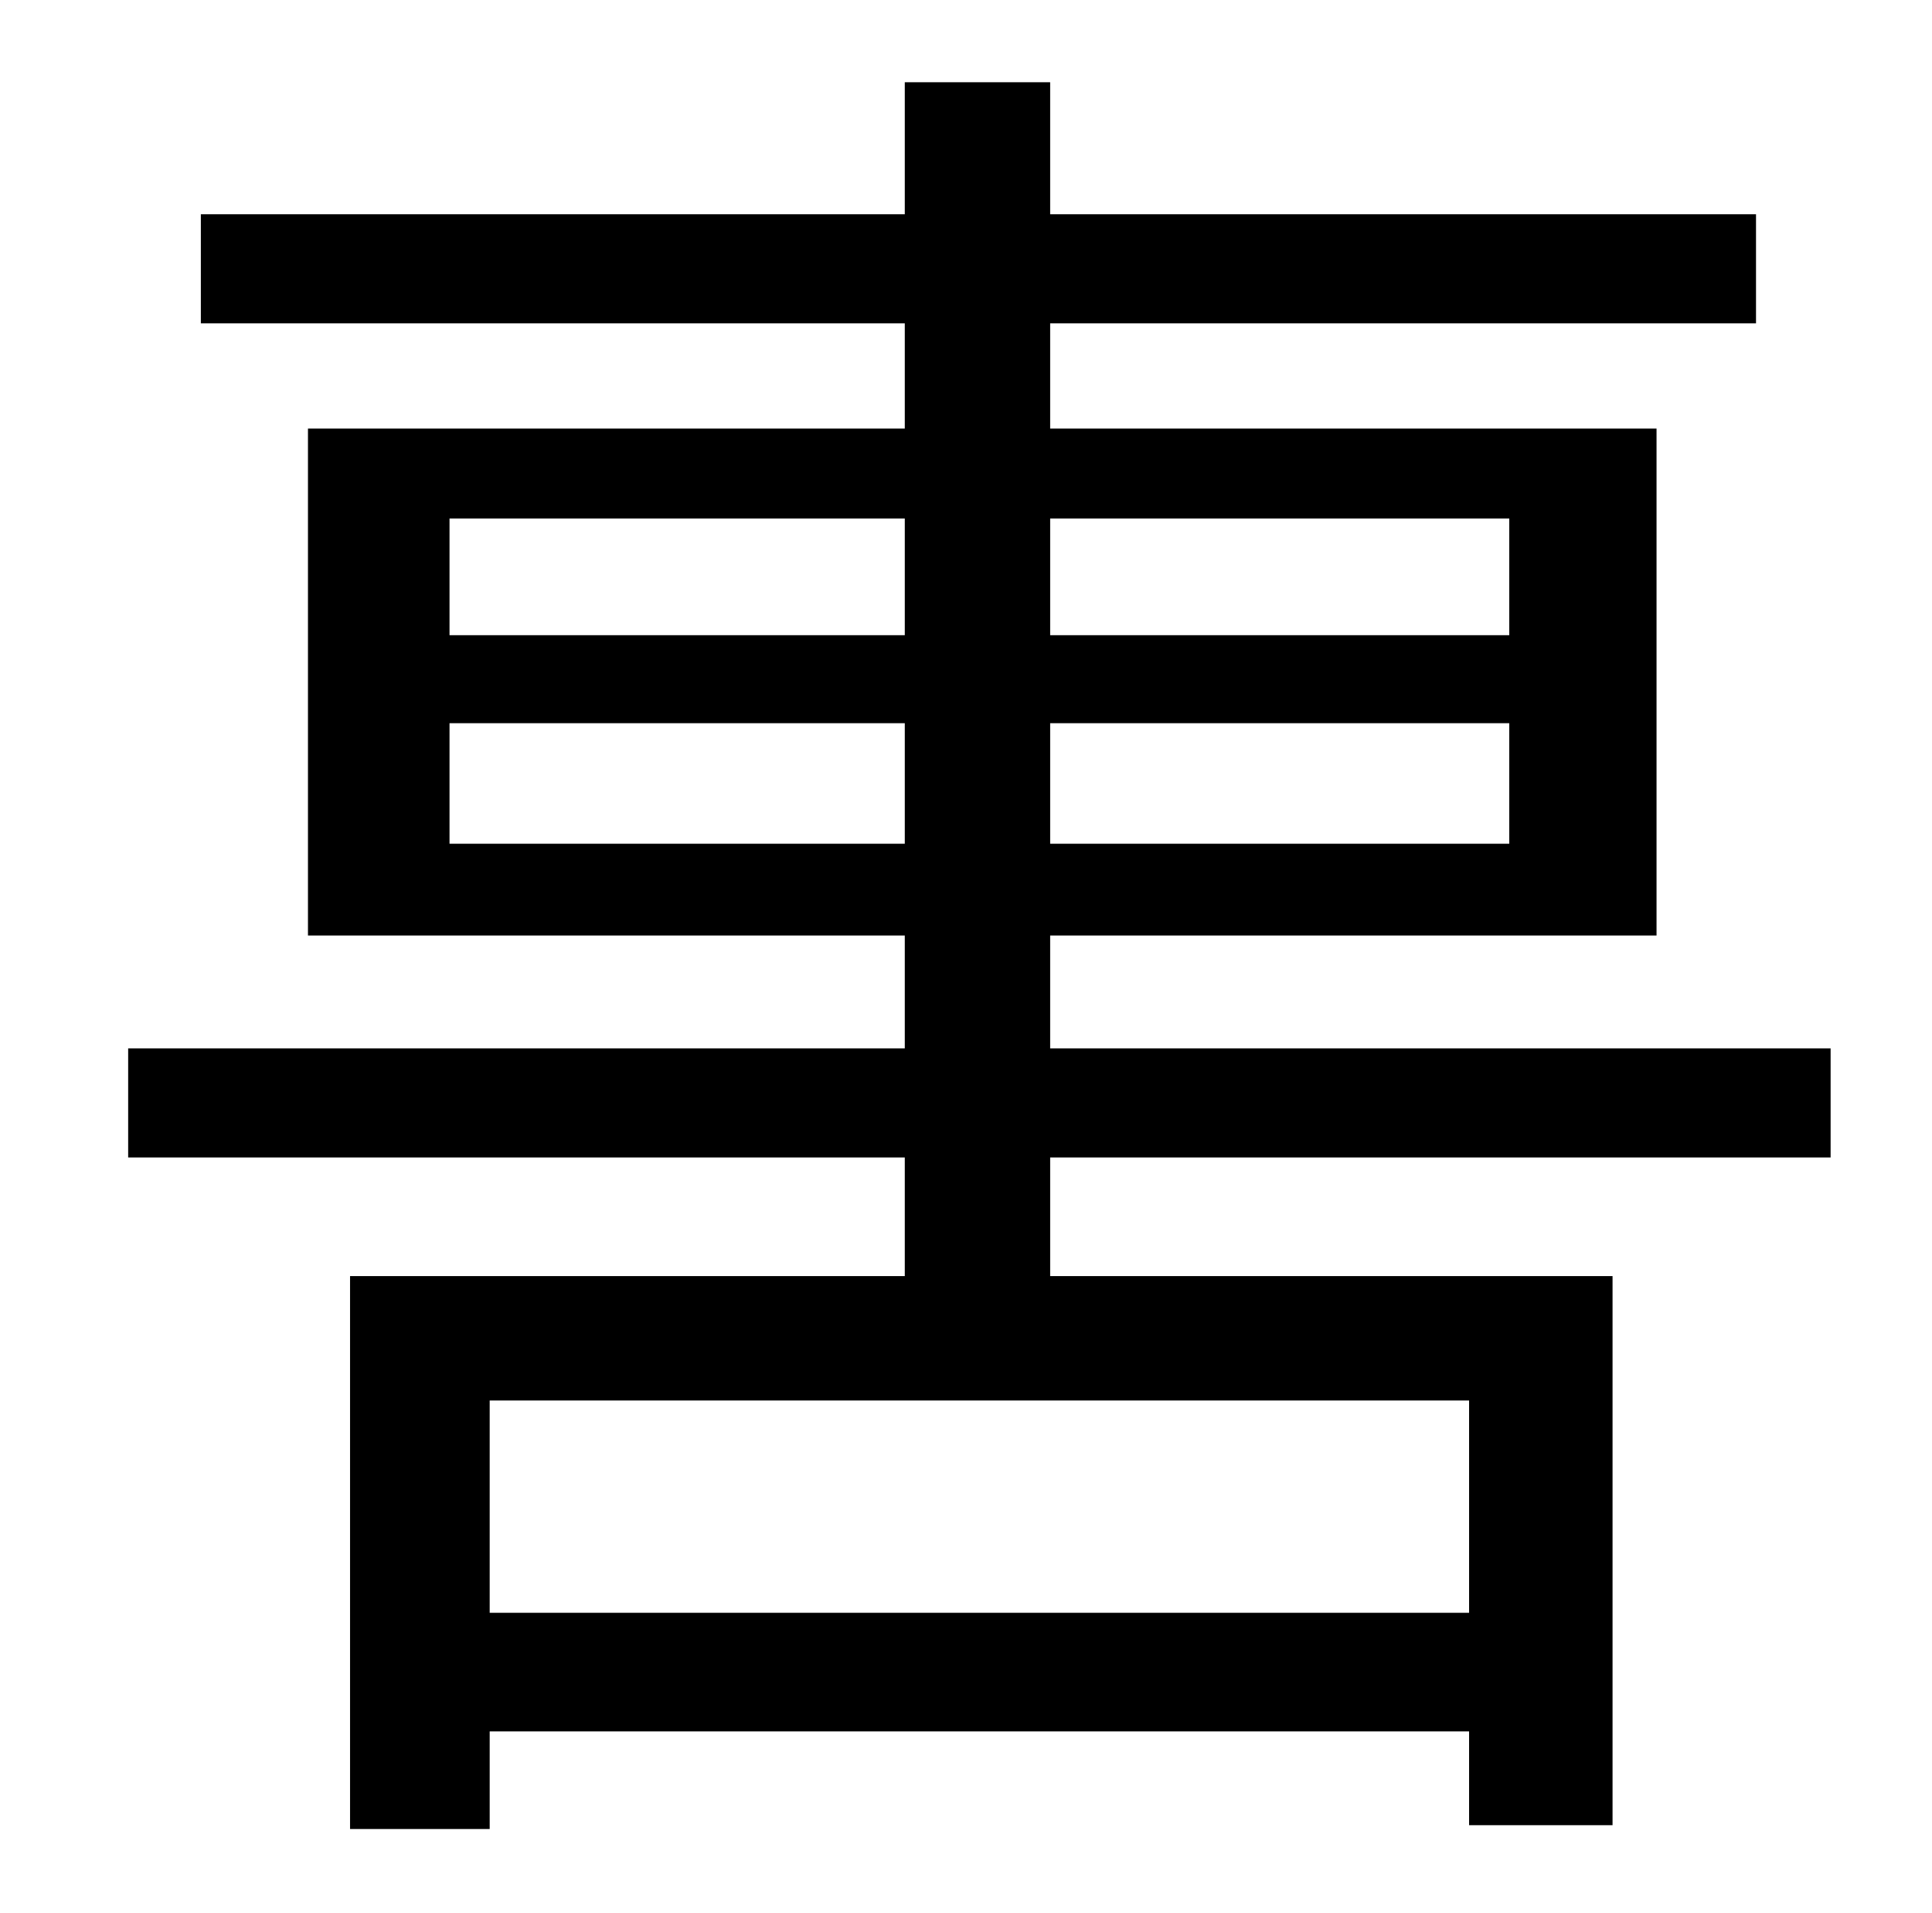 <?xml version="1.0" standalone="no"?>
<!DOCTYPE svg PUBLIC "-//W3C//DTD SVG 1.1//EN" "http://www.w3.org/Graphics/SVG/1.1/DTD/svg11.dtd" >
<svg xmlns="http://www.w3.org/2000/svg" xmlns:xlink="http://www.w3.org/1999/xlink" version="1.1" viewBox="-10 0 1010 1000">
   <path fill="currentColor"
d="M758 843v-111h-512v111h512zM225 441h238v-63h-238v63zM225 271v61h238v-61h-238zM779 271h-240v61h240v-61zM779 441v-63h-240v63h240zM947 605h-408v62h294v287h-75v-49h-512v51h-73v-289h290v-62h-406v-57h406v-59h-312v-265h312v-55h-368v-57h368v-69h76v69h369v57
h-369v55h317v265h-317v59h408v57z" />
</svg>
